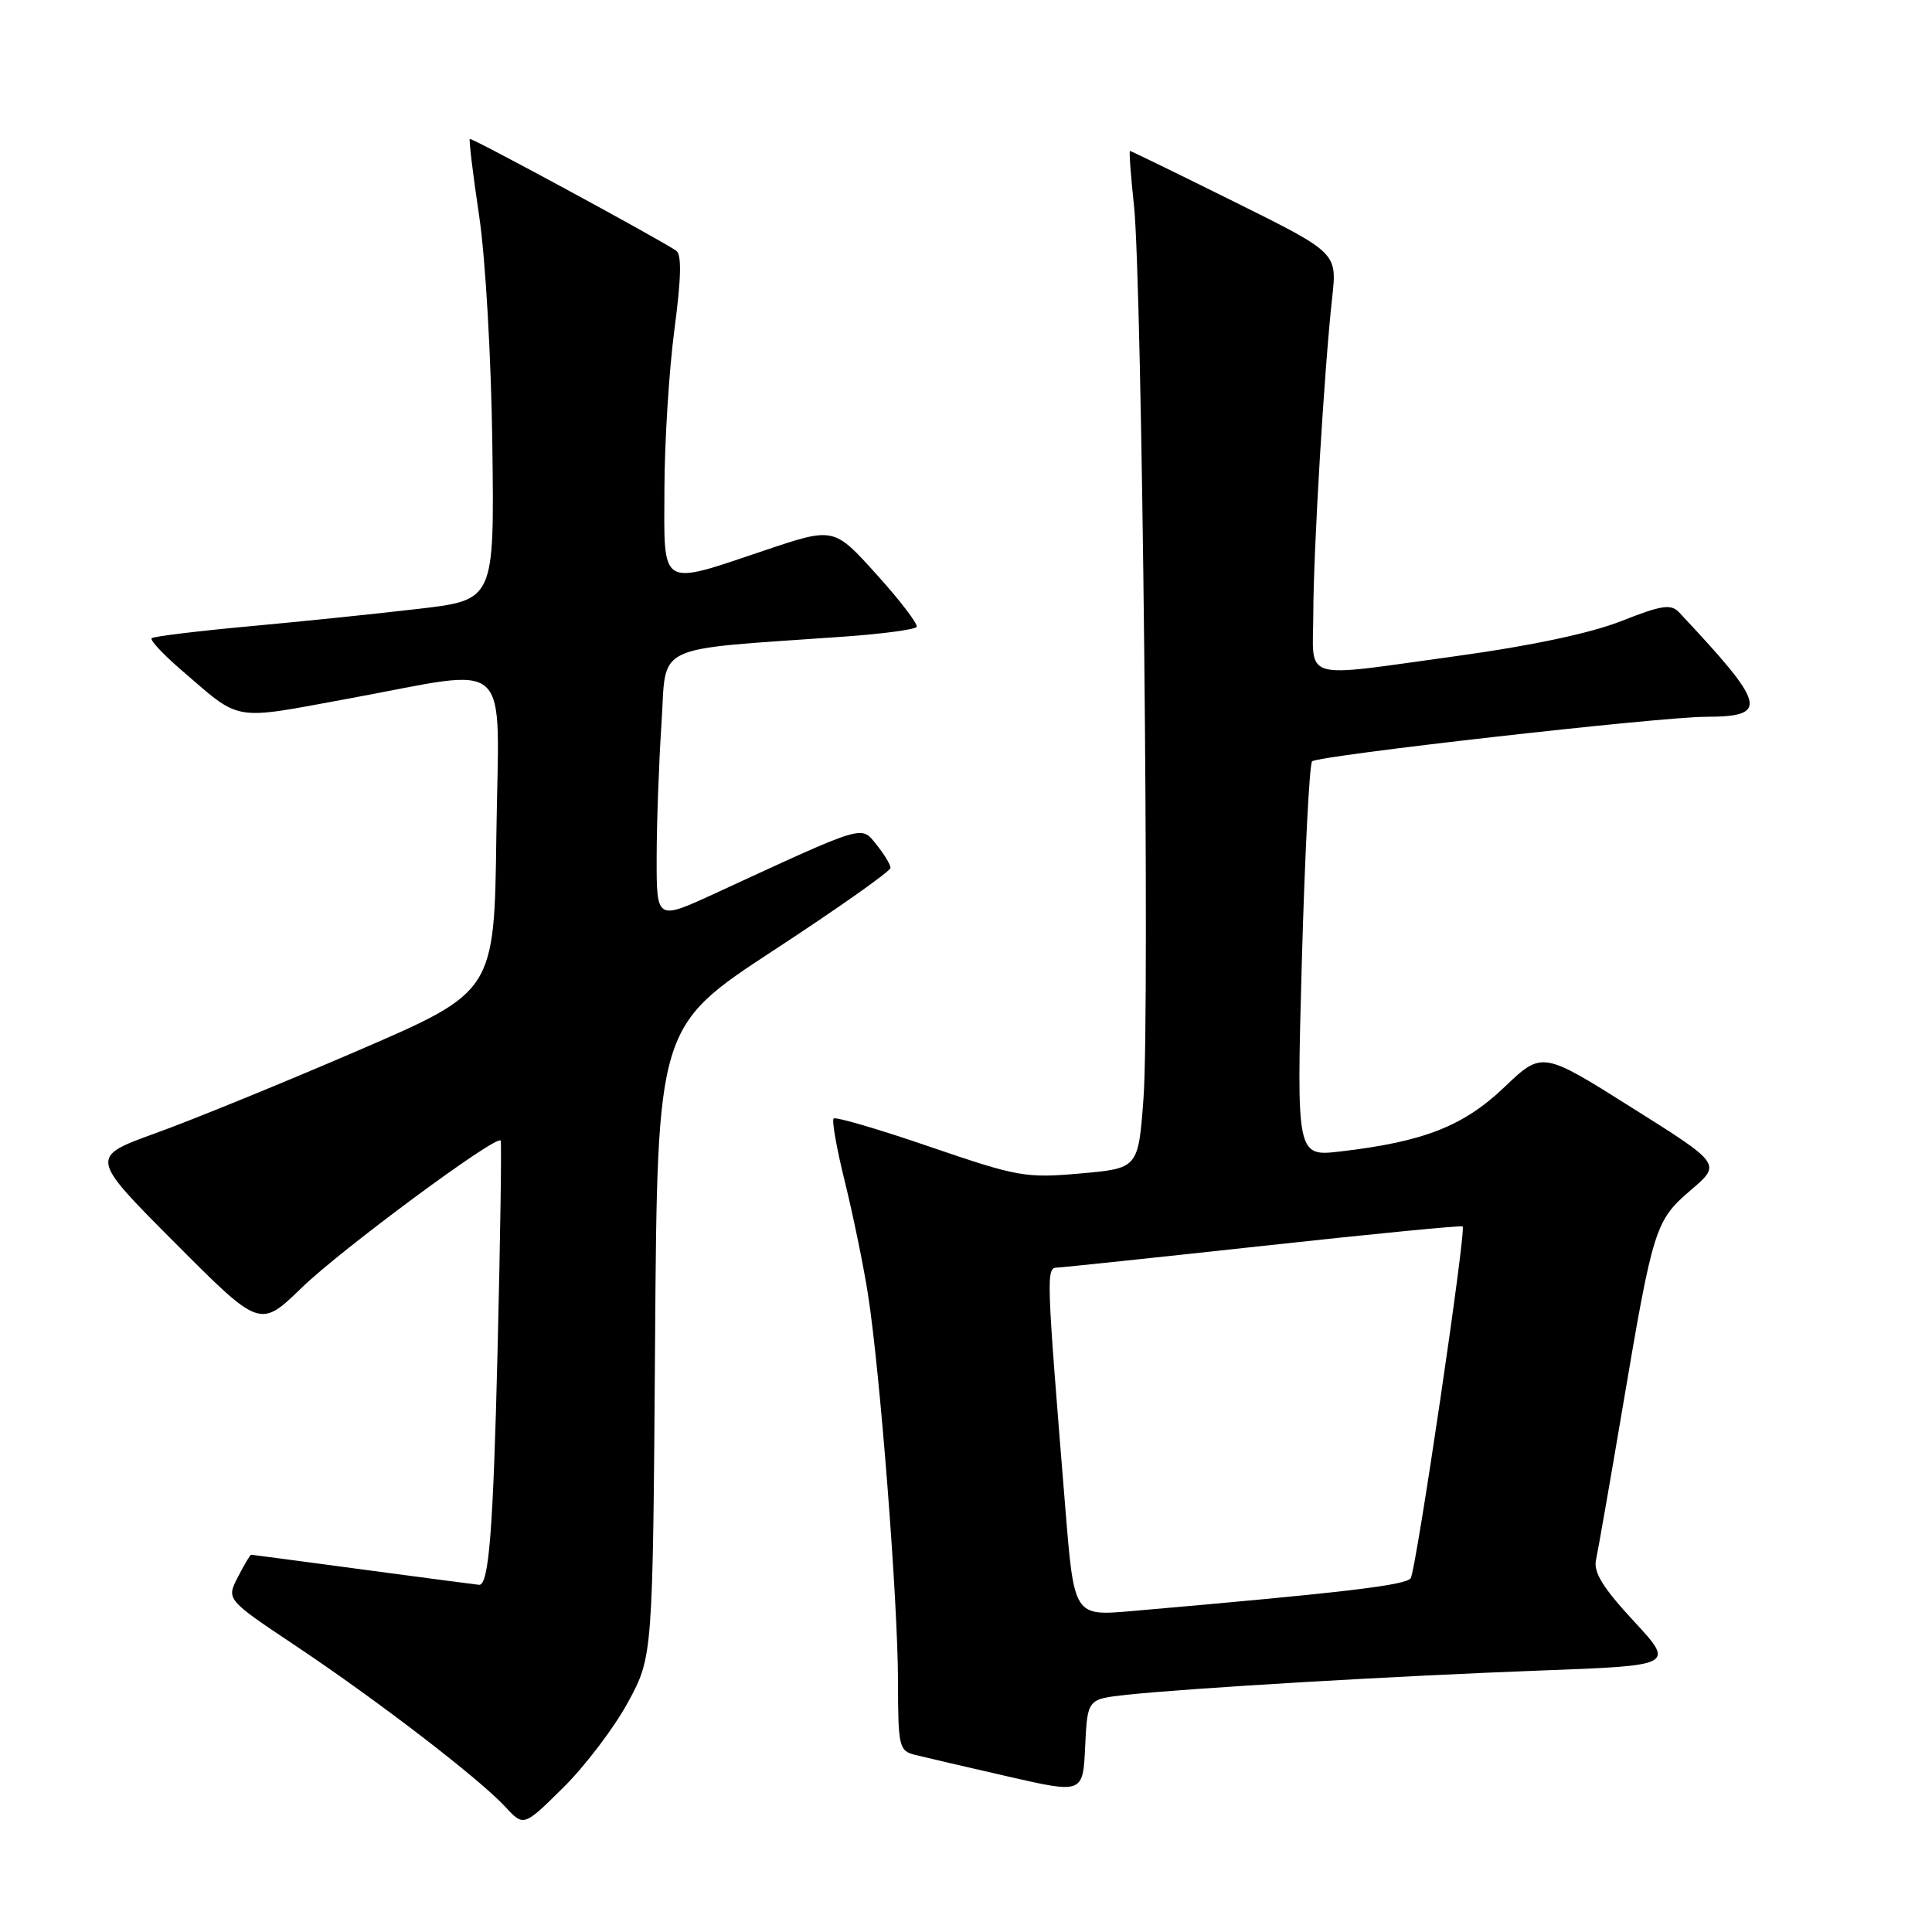 <?xml version="1.0" encoding="UTF-8" standalone="no"?>
<!DOCTYPE svg PUBLIC "-//W3C//DTD SVG 1.1//EN" "http://www.w3.org/Graphics/SVG/1.1/DTD/svg11.dtd" >
<svg xmlns="http://www.w3.org/2000/svg" xmlns:xlink="http://www.w3.org/1999/xlink" version="1.1" viewBox="0 0 256 256">
 <g >
 <path fill="currentColor"
d=" M 83.20 225.58 C 86.50 219.50 86.50 219.50 86.80 177.76 C 87.10 136.02 87.10 136.02 102.55 125.90 C 111.05 120.34 118.00 115.43 118.00 115.00 C 118.00 114.57 117.16 113.19 116.14 111.92 C 114.05 109.35 114.90 109.09 94.75 118.38 C 87.00 121.95 87.00 121.95 87.01 113.72 C 87.01 109.20 87.30 101.17 87.65 95.87 C 88.36 85.08 86.04 86.19 111.78 84.36 C 116.89 84.00 121.24 83.42 121.46 83.07 C 121.67 82.72 119.30 79.60 116.17 76.14 C 110.50 69.84 110.50 69.84 101.35 72.92 C 87.29 77.65 87.99 78.08 88.04 64.75 C 88.06 58.56 88.65 49.09 89.36 43.70 C 90.28 36.74 90.34 33.70 89.58 33.20 C 86.52 31.22 62.47 18.20 62.25 18.41 C 62.12 18.55 62.67 23.14 63.49 28.61 C 64.33 34.21 65.09 47.50 65.24 59.03 C 65.50 79.50 65.50 79.50 55.50 80.67 C 50.00 81.32 39.88 82.36 33.02 82.99 C 26.15 83.62 20.34 84.33 20.09 84.57 C 19.85 84.81 21.61 86.70 24.00 88.76 C 32.06 95.70 30.55 95.44 46.13 92.58 C 68.31 88.51 66.09 86.46 65.77 110.71 C 65.50 131.41 65.50 131.41 47.50 139.18 C 37.60 143.45 25.53 148.38 20.68 150.13 C 11.86 153.32 11.86 153.32 23.16 164.66 C 34.45 175.99 34.45 175.99 39.98 170.63 C 45.21 165.56 65.79 150.33 66.34 151.13 C 66.48 151.33 66.30 163.88 65.93 179.00 C 65.35 202.77 64.78 210.00 63.50 210.00 C 63.35 210.00 56.53 209.10 48.36 208.01 C 40.19 206.91 33.40 206.01 33.28 206.01 C 33.15 206.00 32.36 207.34 31.52 208.97 C 29.98 211.94 29.98 211.94 39.24 218.12 C 50.06 225.35 63.46 235.64 66.95 239.41 C 69.39 242.05 69.39 242.05 74.64 236.86 C 77.53 234.00 81.38 228.93 83.20 225.58 Z  M 149.29 224.57 C 157.74 223.67 185.16 222.06 204.21 221.35 C 221.93 220.69 221.93 220.69 216.46 214.78 C 212.38 210.38 211.12 208.32 211.48 206.69 C 211.74 205.49 213.33 196.42 215.00 186.54 C 219.05 162.57 219.31 161.75 224.07 157.67 C 228.09 154.23 228.09 154.23 216.21 146.76 C 204.34 139.28 204.34 139.28 199.32 144.07 C 193.92 149.22 188.64 151.29 177.64 152.57 C 171.79 153.26 171.79 153.26 172.50 127.38 C 172.90 113.15 173.51 101.22 173.86 100.88 C 174.66 100.12 219.84 95.00 226.00 94.98 C 234.46 94.96 234.09 93.50 222.49 81.14 C 221.41 80.00 220.19 80.18 214.85 82.29 C 210.83 83.88 202.91 85.57 193.22 86.90 C 171.95 89.82 174.00 90.42 174.02 81.25 C 174.04 72.76 175.48 48.82 176.52 39.43 C 177.18 33.50 177.18 33.50 163.58 26.75 C 156.10 23.04 149.87 20.00 149.73 20.00 C 149.59 20.00 149.83 23.26 150.26 27.25 C 151.34 37.35 152.37 134.18 151.52 145.51 C 150.83 154.81 150.83 154.81 143.16 155.49 C 135.90 156.13 134.86 155.94 123.21 151.95 C 116.46 149.63 110.72 147.95 110.46 148.21 C 110.20 148.47 110.87 152.24 111.95 156.59 C 113.02 160.94 114.40 167.62 115.00 171.43 C 116.60 181.56 118.97 212.05 118.99 222.73 C 119.00 231.46 119.12 231.99 121.25 232.53 C 122.49 232.84 128.00 234.12 133.50 235.38 C 143.50 237.67 143.50 237.67 143.79 231.40 C 144.09 225.13 144.09 225.13 149.29 224.57 Z  M 141.16 199.82 C 138.62 168.57 138.60 168.00 140.10 167.96 C 140.87 167.93 153.20 166.63 167.50 165.07 C 181.80 163.51 193.64 162.35 193.81 162.51 C 194.31 162.96 187.66 207.93 186.93 209.11 C 186.35 210.05 178.16 211.02 149.91 213.48 C 142.32 214.14 142.32 214.14 141.16 199.82 Z "/>
</g>
</svg>